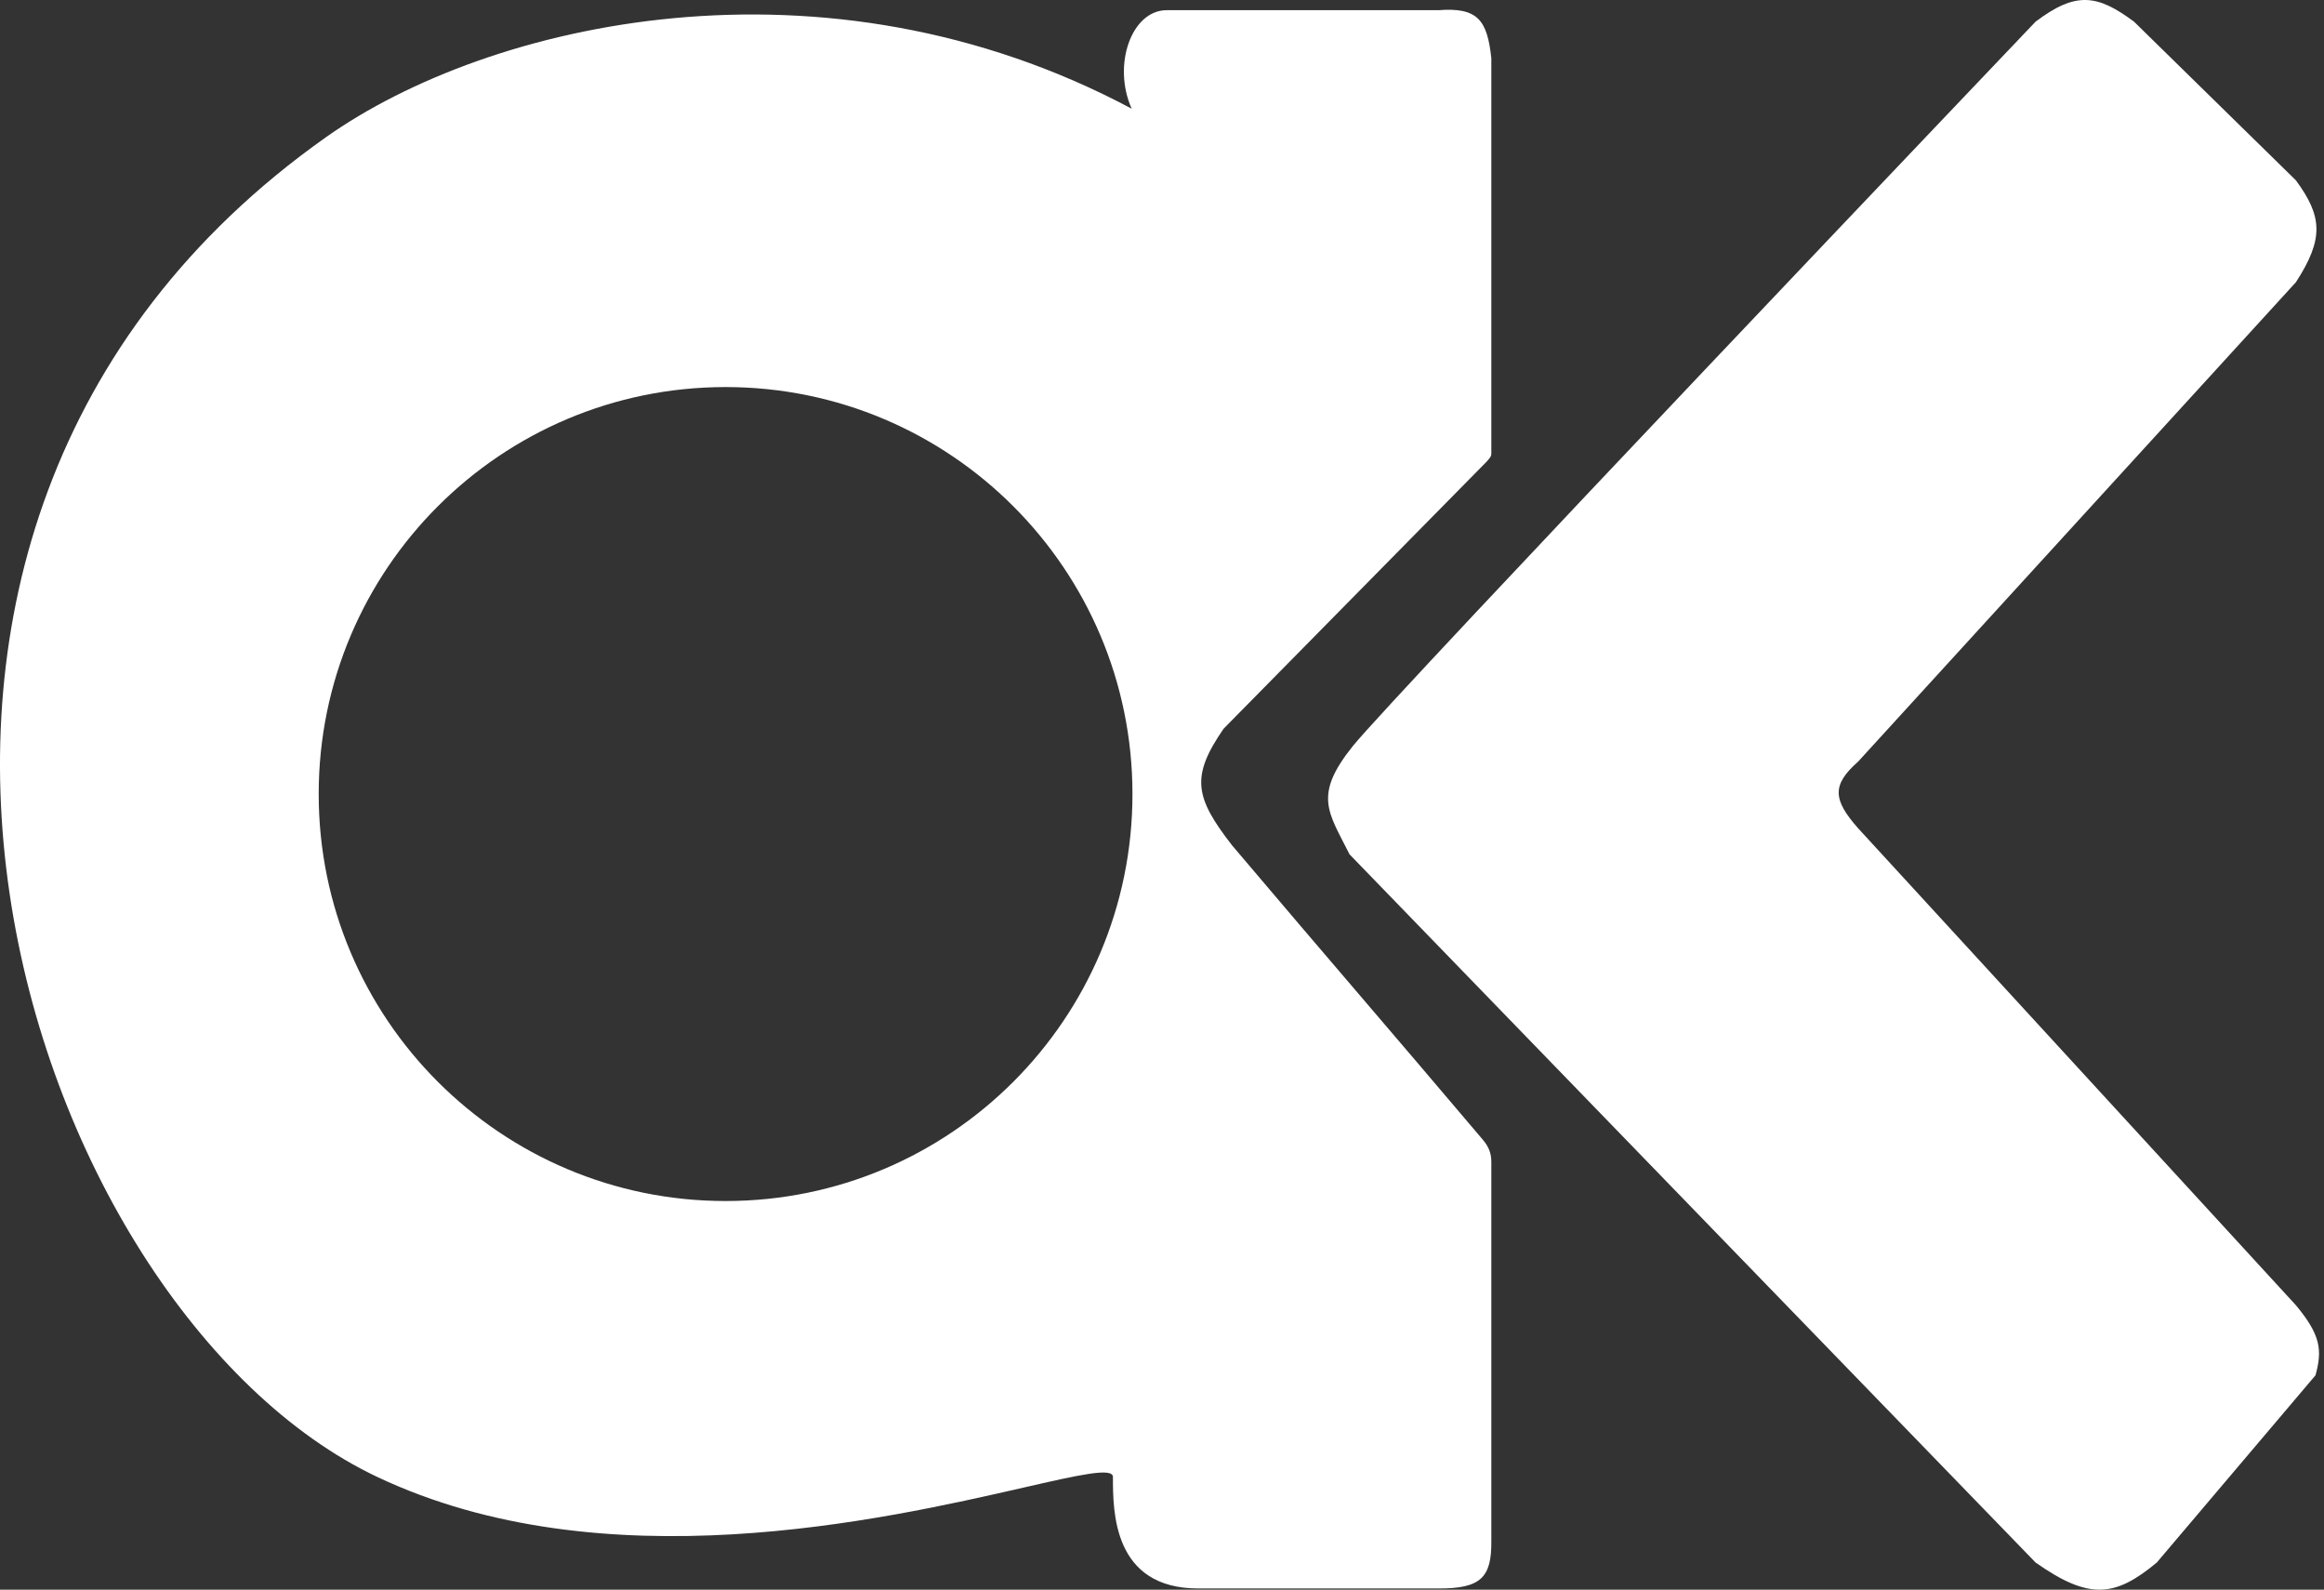 <svg width="446" height="305" viewBox="0 0 446 305" fill="none" xmlns="http://www.w3.org/2000/svg">
<rect x="0" y="0" width="446" height="305" fill="#333333" stroke="none"/>
<path fill-rule="evenodd" clip-rule="evenodd" d="M217.175 20.852C213.427 12.419 217.175 1.956 223.89 1.956H276.051C283.64 1.366 285.416 3.9 286.202 11.17V86.913L286.202 86.921C286.199 87.333 286.196 87.618 285.324 88.549L234.822 139.815C228.47 149.024 229.289 152.978 236.442 162.187C246.12 173.611 253.537 182.282 260.894 190.884C268.134 199.35 275.317 207.749 284.543 218.639C285.734 220.044 286.202 221.293 286.202 222.937V295.557C286.3 302.7 284.162 304.792 276.051 304.771H229.981C213.583 304.771 213.583 290.009 213.583 283.375C213.583 281.495 207.096 282.977 196.422 285.416C169.441 291.579 115.711 303.854 72.405 283.375C4.943 251.475 -45.035 102.374 62.566 26.319C93.8 4.242 157.986 -10.694 217.175 20.852ZM139.246 230.434C182.371 230.434 217.331 195.474 217.331 152.348C217.331 109.223 182.371 74.263 139.246 74.263C96.121 74.263 61.161 109.223 61.161 152.348C61.161 195.474 96.121 230.434 139.246 230.434Z" fill="white"/>
<path d="M409.542 4.158C402.498 -1.069 398.401 -1.694 390.645 4.158C390.645 4.158 267.27 133.624 259.618 143.15C251.966 152.677 254.933 155.8 258.993 163.921L390.645 299.789C400.954 307.048 405.943 306.419 413.914 299.789L444.368 263.87C445.686 259.062 445.406 256.206 440.62 250.439L356.6 158.923C351.701 153.4 351.55 150.577 356.6 146.117L440.62 54.133C446.015 45.778 445.695 41.548 440.62 34.612L409.542 4.158Z" fill="white"/>
</svg>
